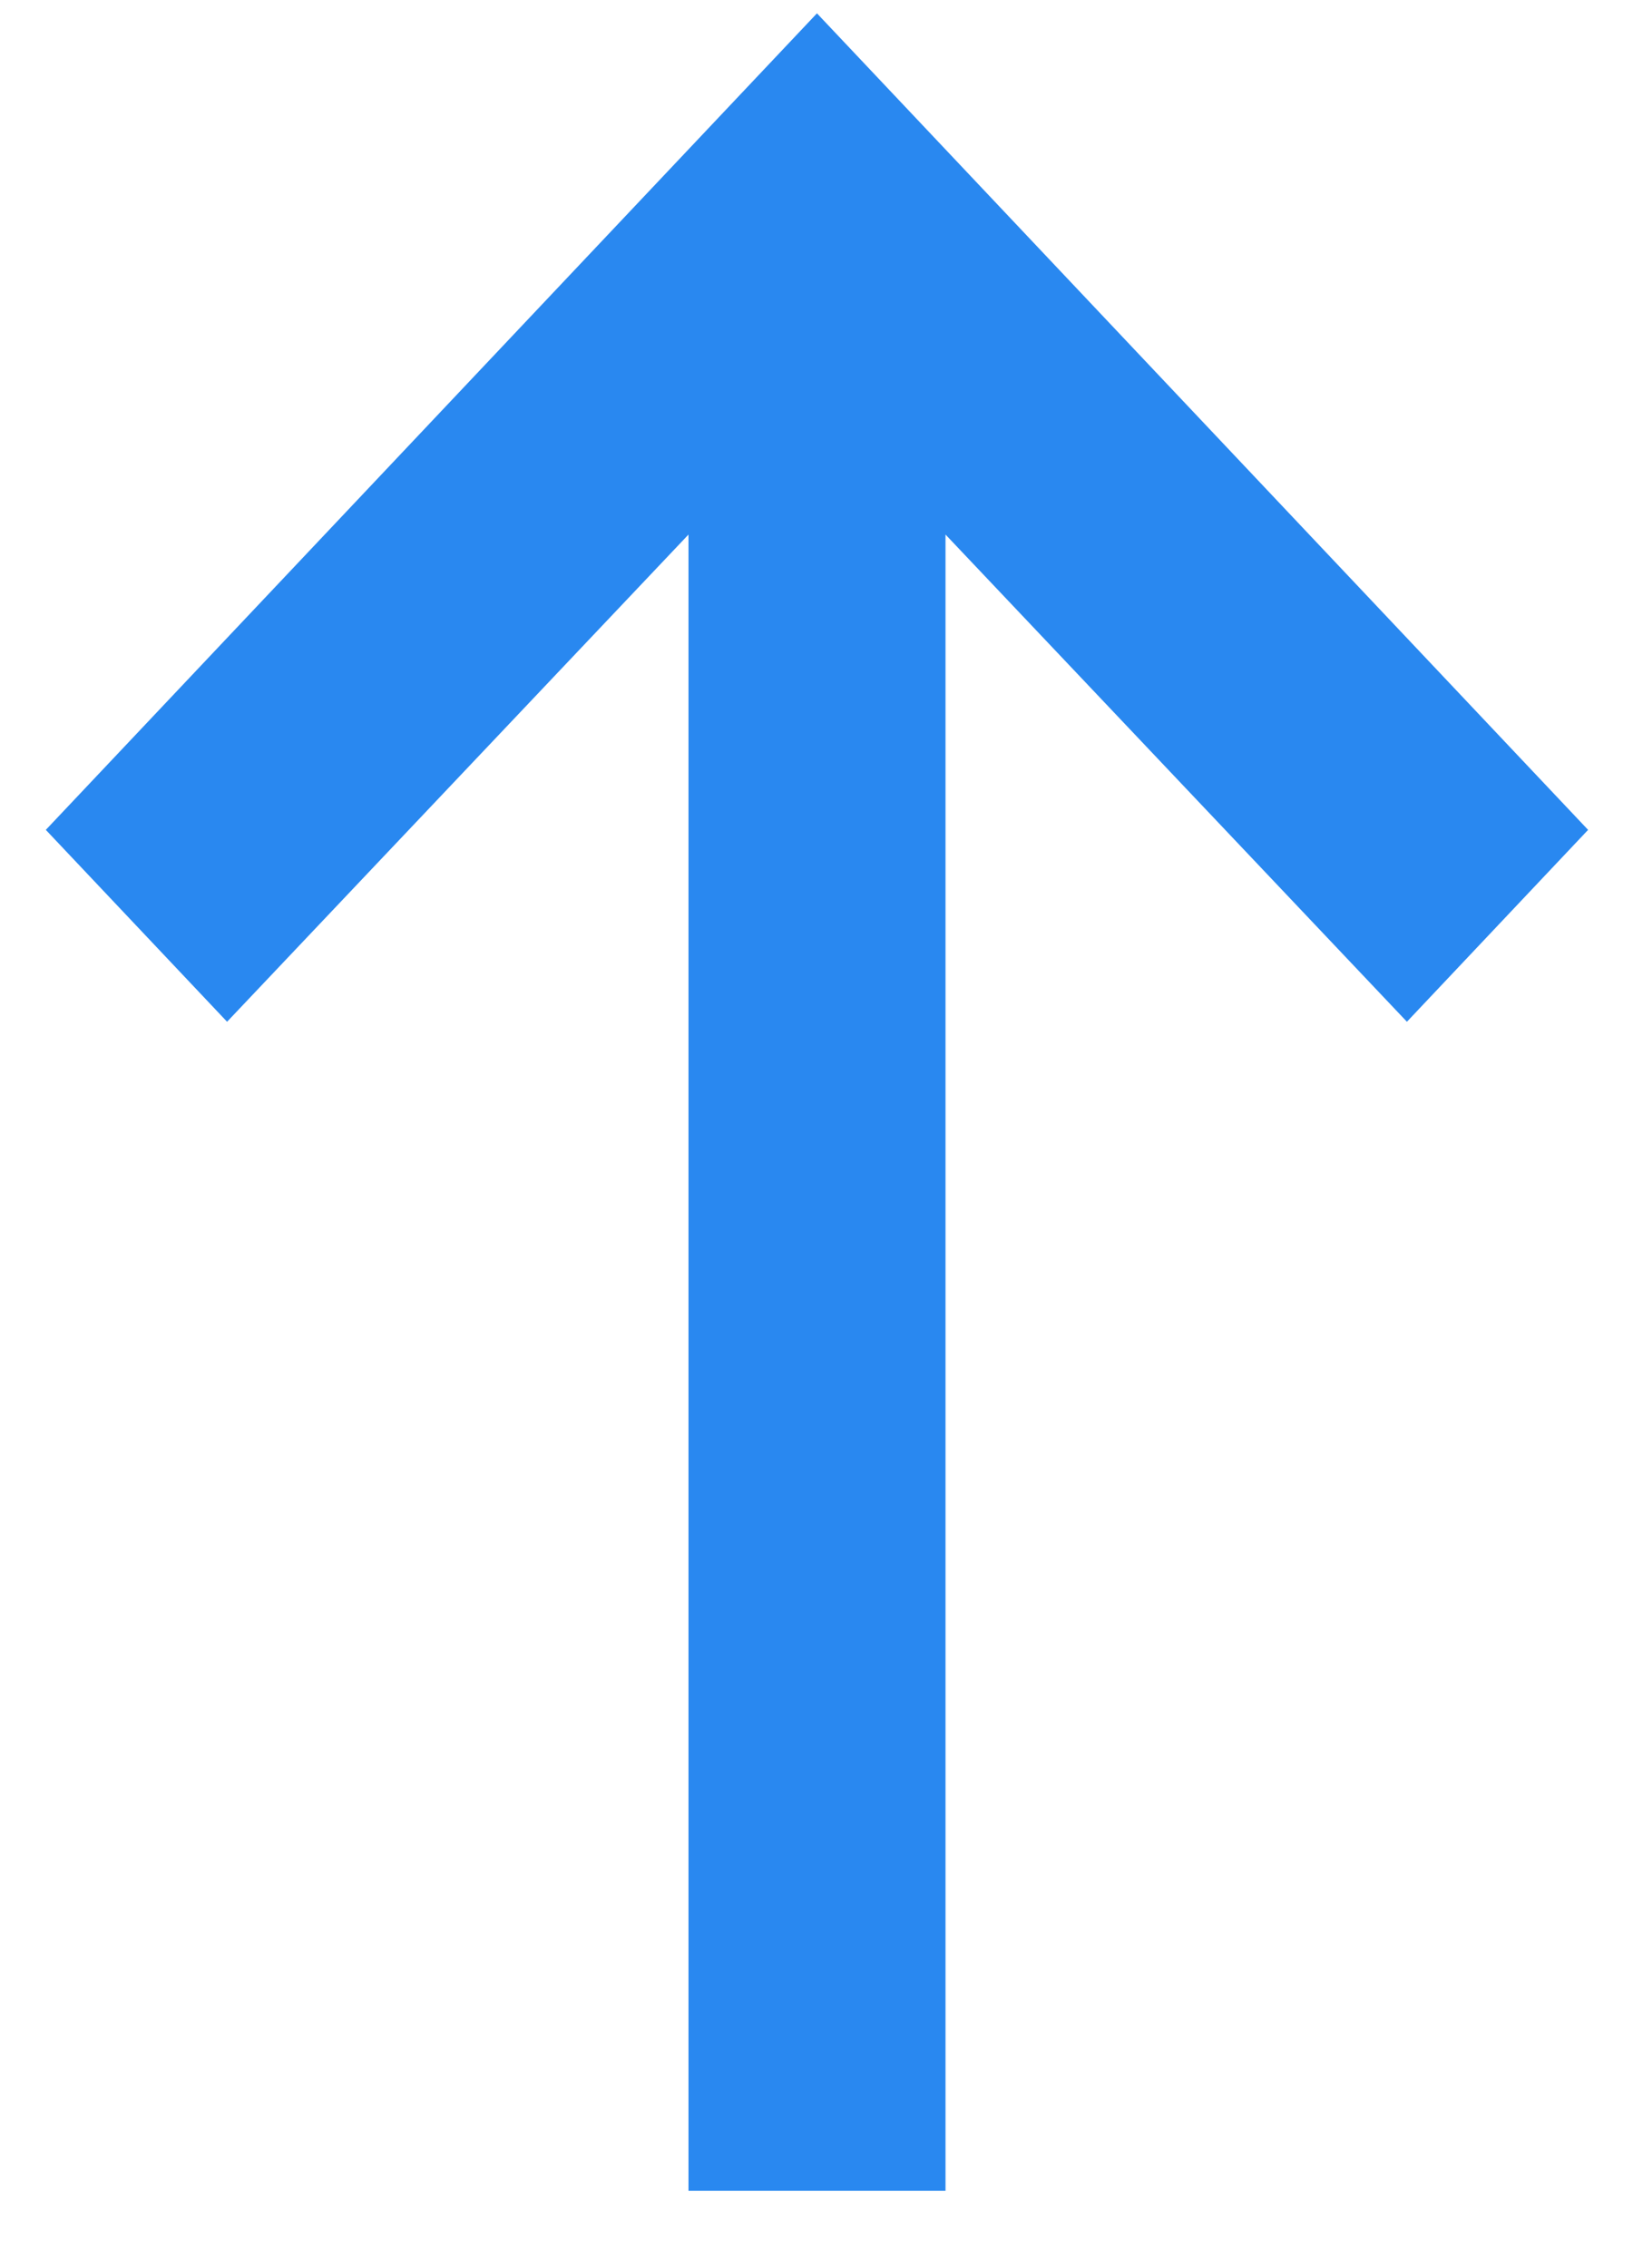 <svg width="18" height="25" viewBox="0 0 18 25" fill="none" xmlns="http://www.w3.org/2000/svg">
<path d="M10.422 5.892L15.508 11.262L17.505 9.147L9.005 0.147L0.505 9.147L2.503 11.262L7.589 5.892V24.147H10.422V5.892Z" fill="#2988F0"/>
</svg>

